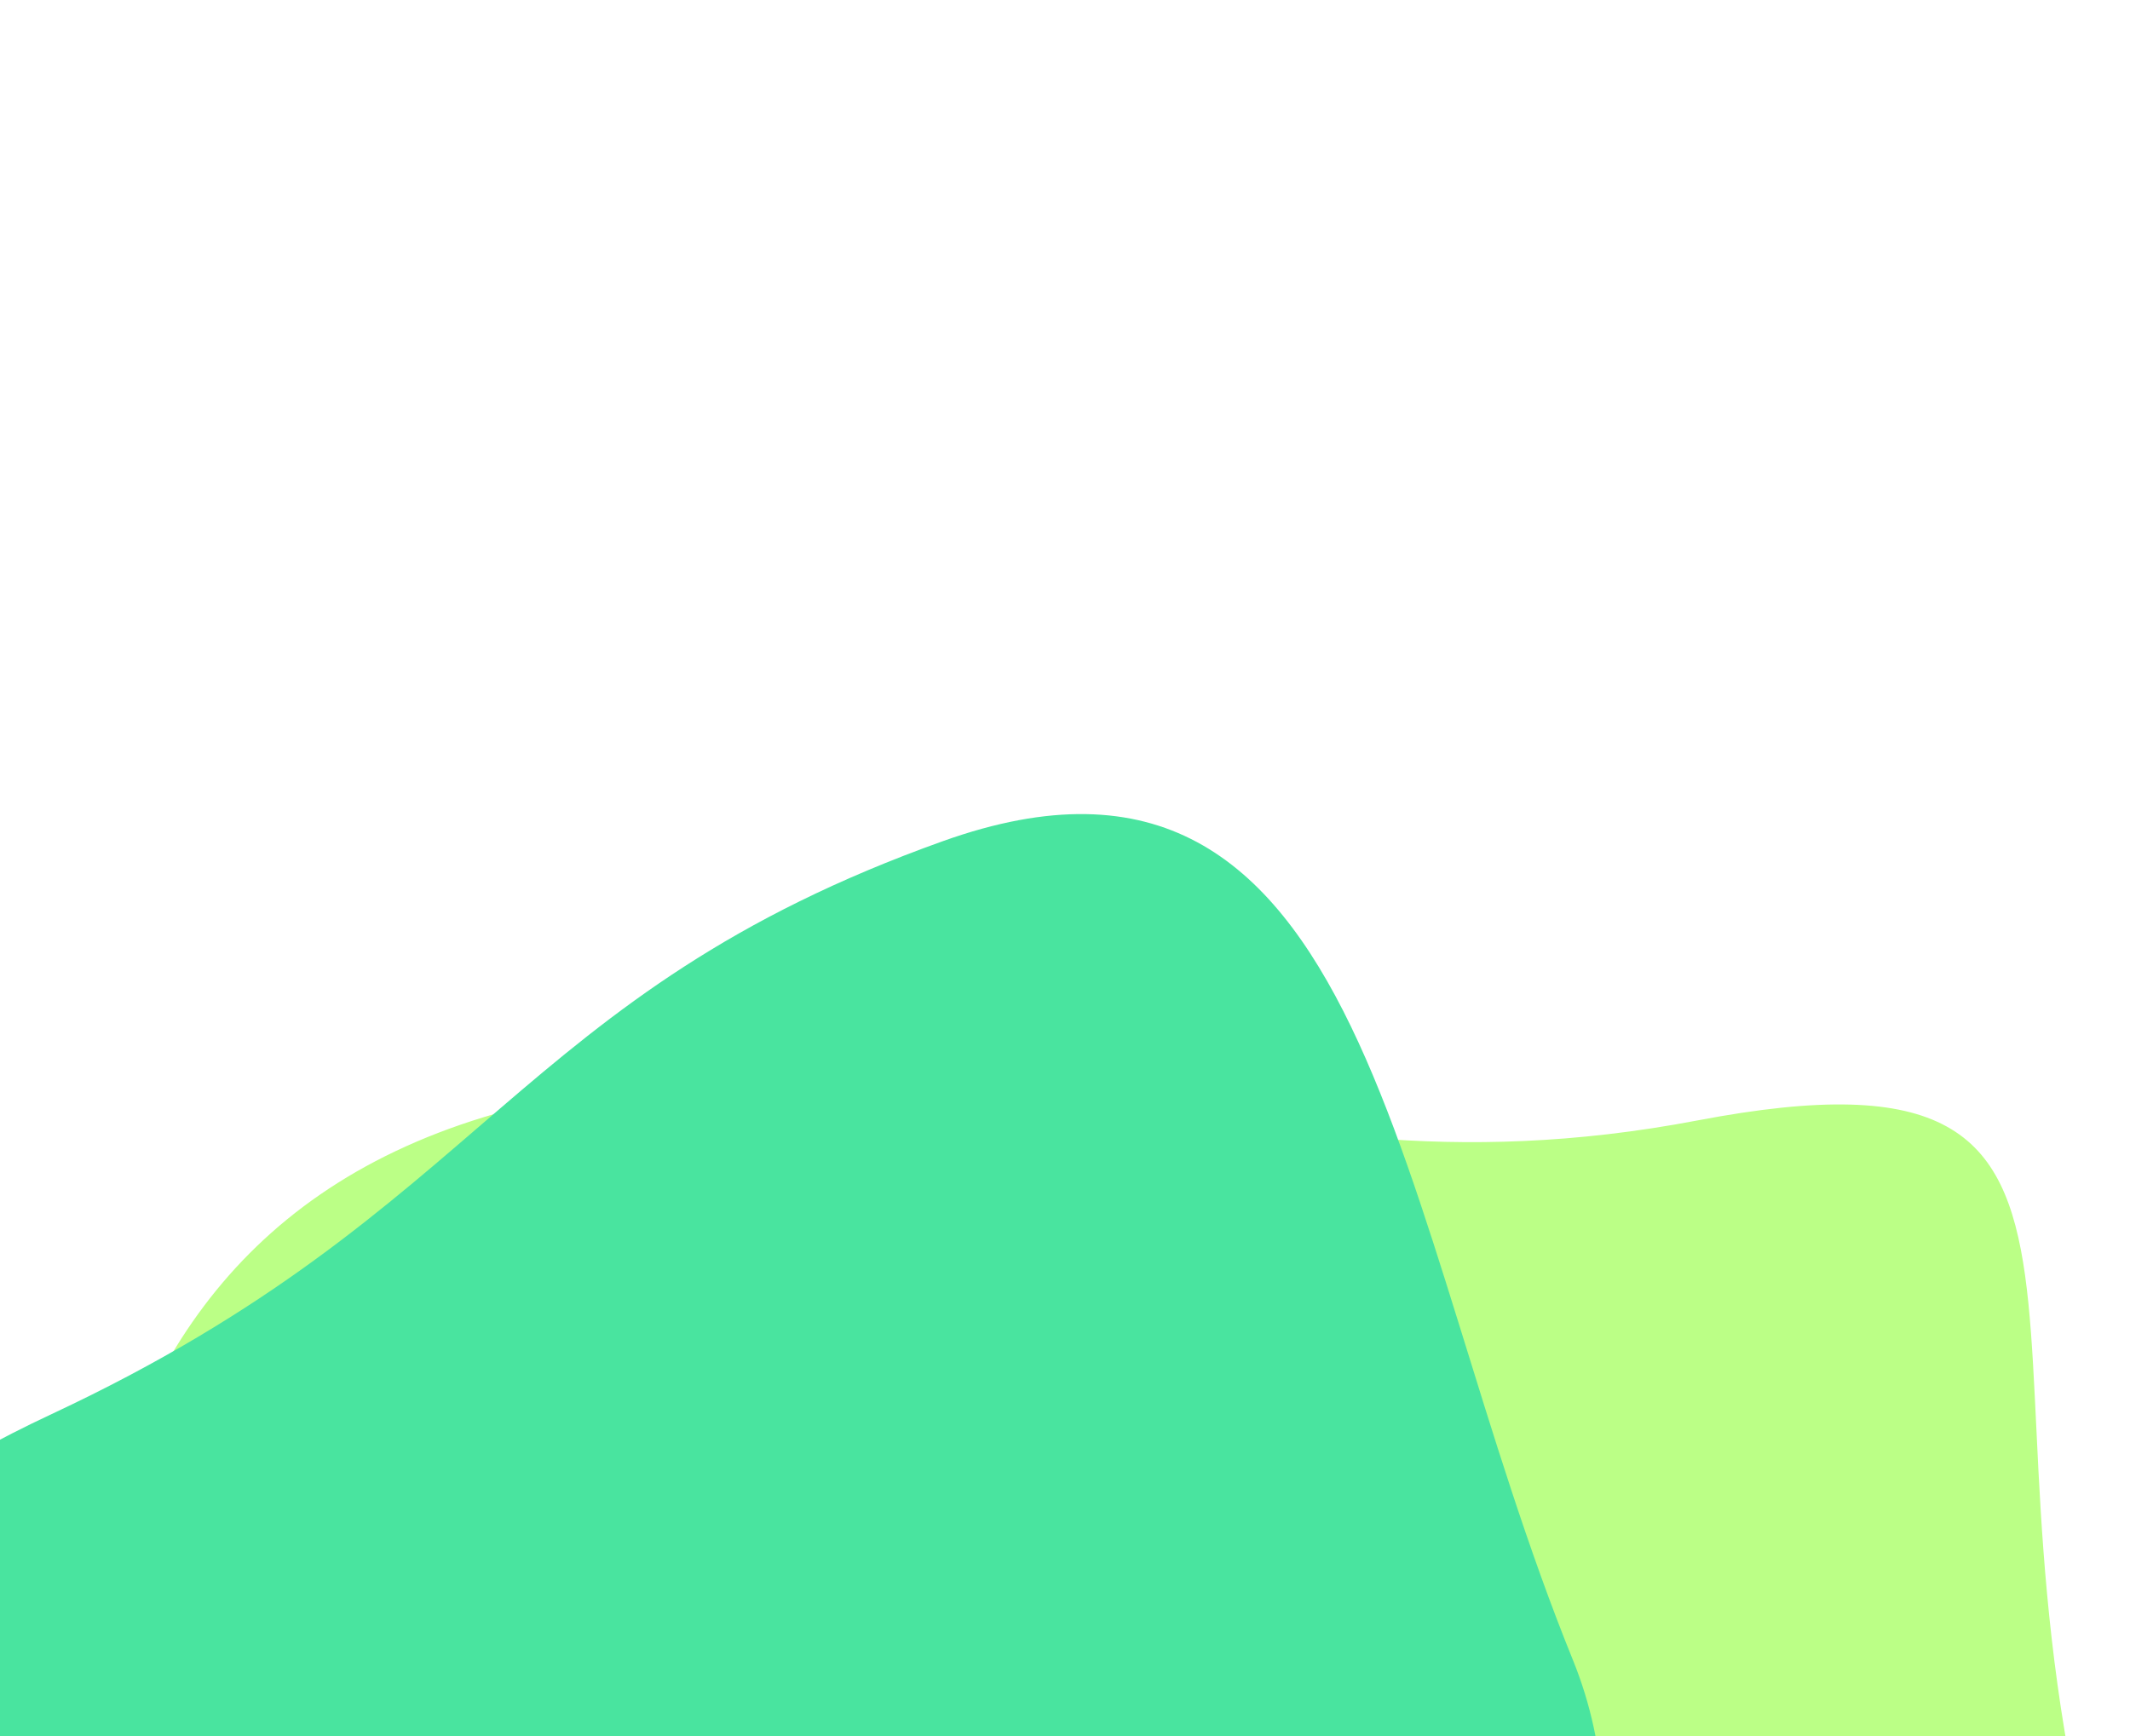 <svg width="834" height="680" viewBox="0 0 834 680" fill="none" xmlns="http://www.w3.org/2000/svg">
<g filter="url(#filter0_f_1080_21180)">
<path d="M827.123 759.264C881.853 942.08 1026.64 859.968 900.01 940.983C875.08 932.521 933.818 983.953 812.082 1090.34C690.346 1196.74 618.529 1062.24 451.712 1050.22C284.894 1038.2 35.849 1100.08 29.205 914.321C22.561 728.567 -8.737 498.151 189.469 437.502C387.676 376.852 470.84 475.709 664.664 438.797C858.489 401.885 758.711 530.744 827.123 759.264Z" fill="#BBFF86"/>
<path d="M615.847 650.046C672.3 789.083 515.637 956.6 391.34 989.849C267.043 1023.1 66.441 1112.08 -28.516 919.506C-123.472 726.931 -150.189 633.561 20.264 553.783C190.717 474.006 201.532 389.334 369.27 329.396C537.008 269.458 545.281 476.25 615.847 650.046Z" fill="#49E49F"/>
</g>
<defs>
<filter id="filter0_f_1080_21180" x="-422.475" y="0.176" width="1691.64" height="1449.51" filterUnits="userSpaceOnUse" color-interpolation-filters="sRGB">
<feFlood flood-opacity="0" result="BackgroundImageFix"/>
<feBlend mode="normal" in="SourceGraphic" in2="BackgroundImageFix" result="shape"/>
<feGaussianBlur stdDeviation="159.324" result="effect1_foregroundBlur_1080_21180"/>
</filter>
</defs>
</svg>
